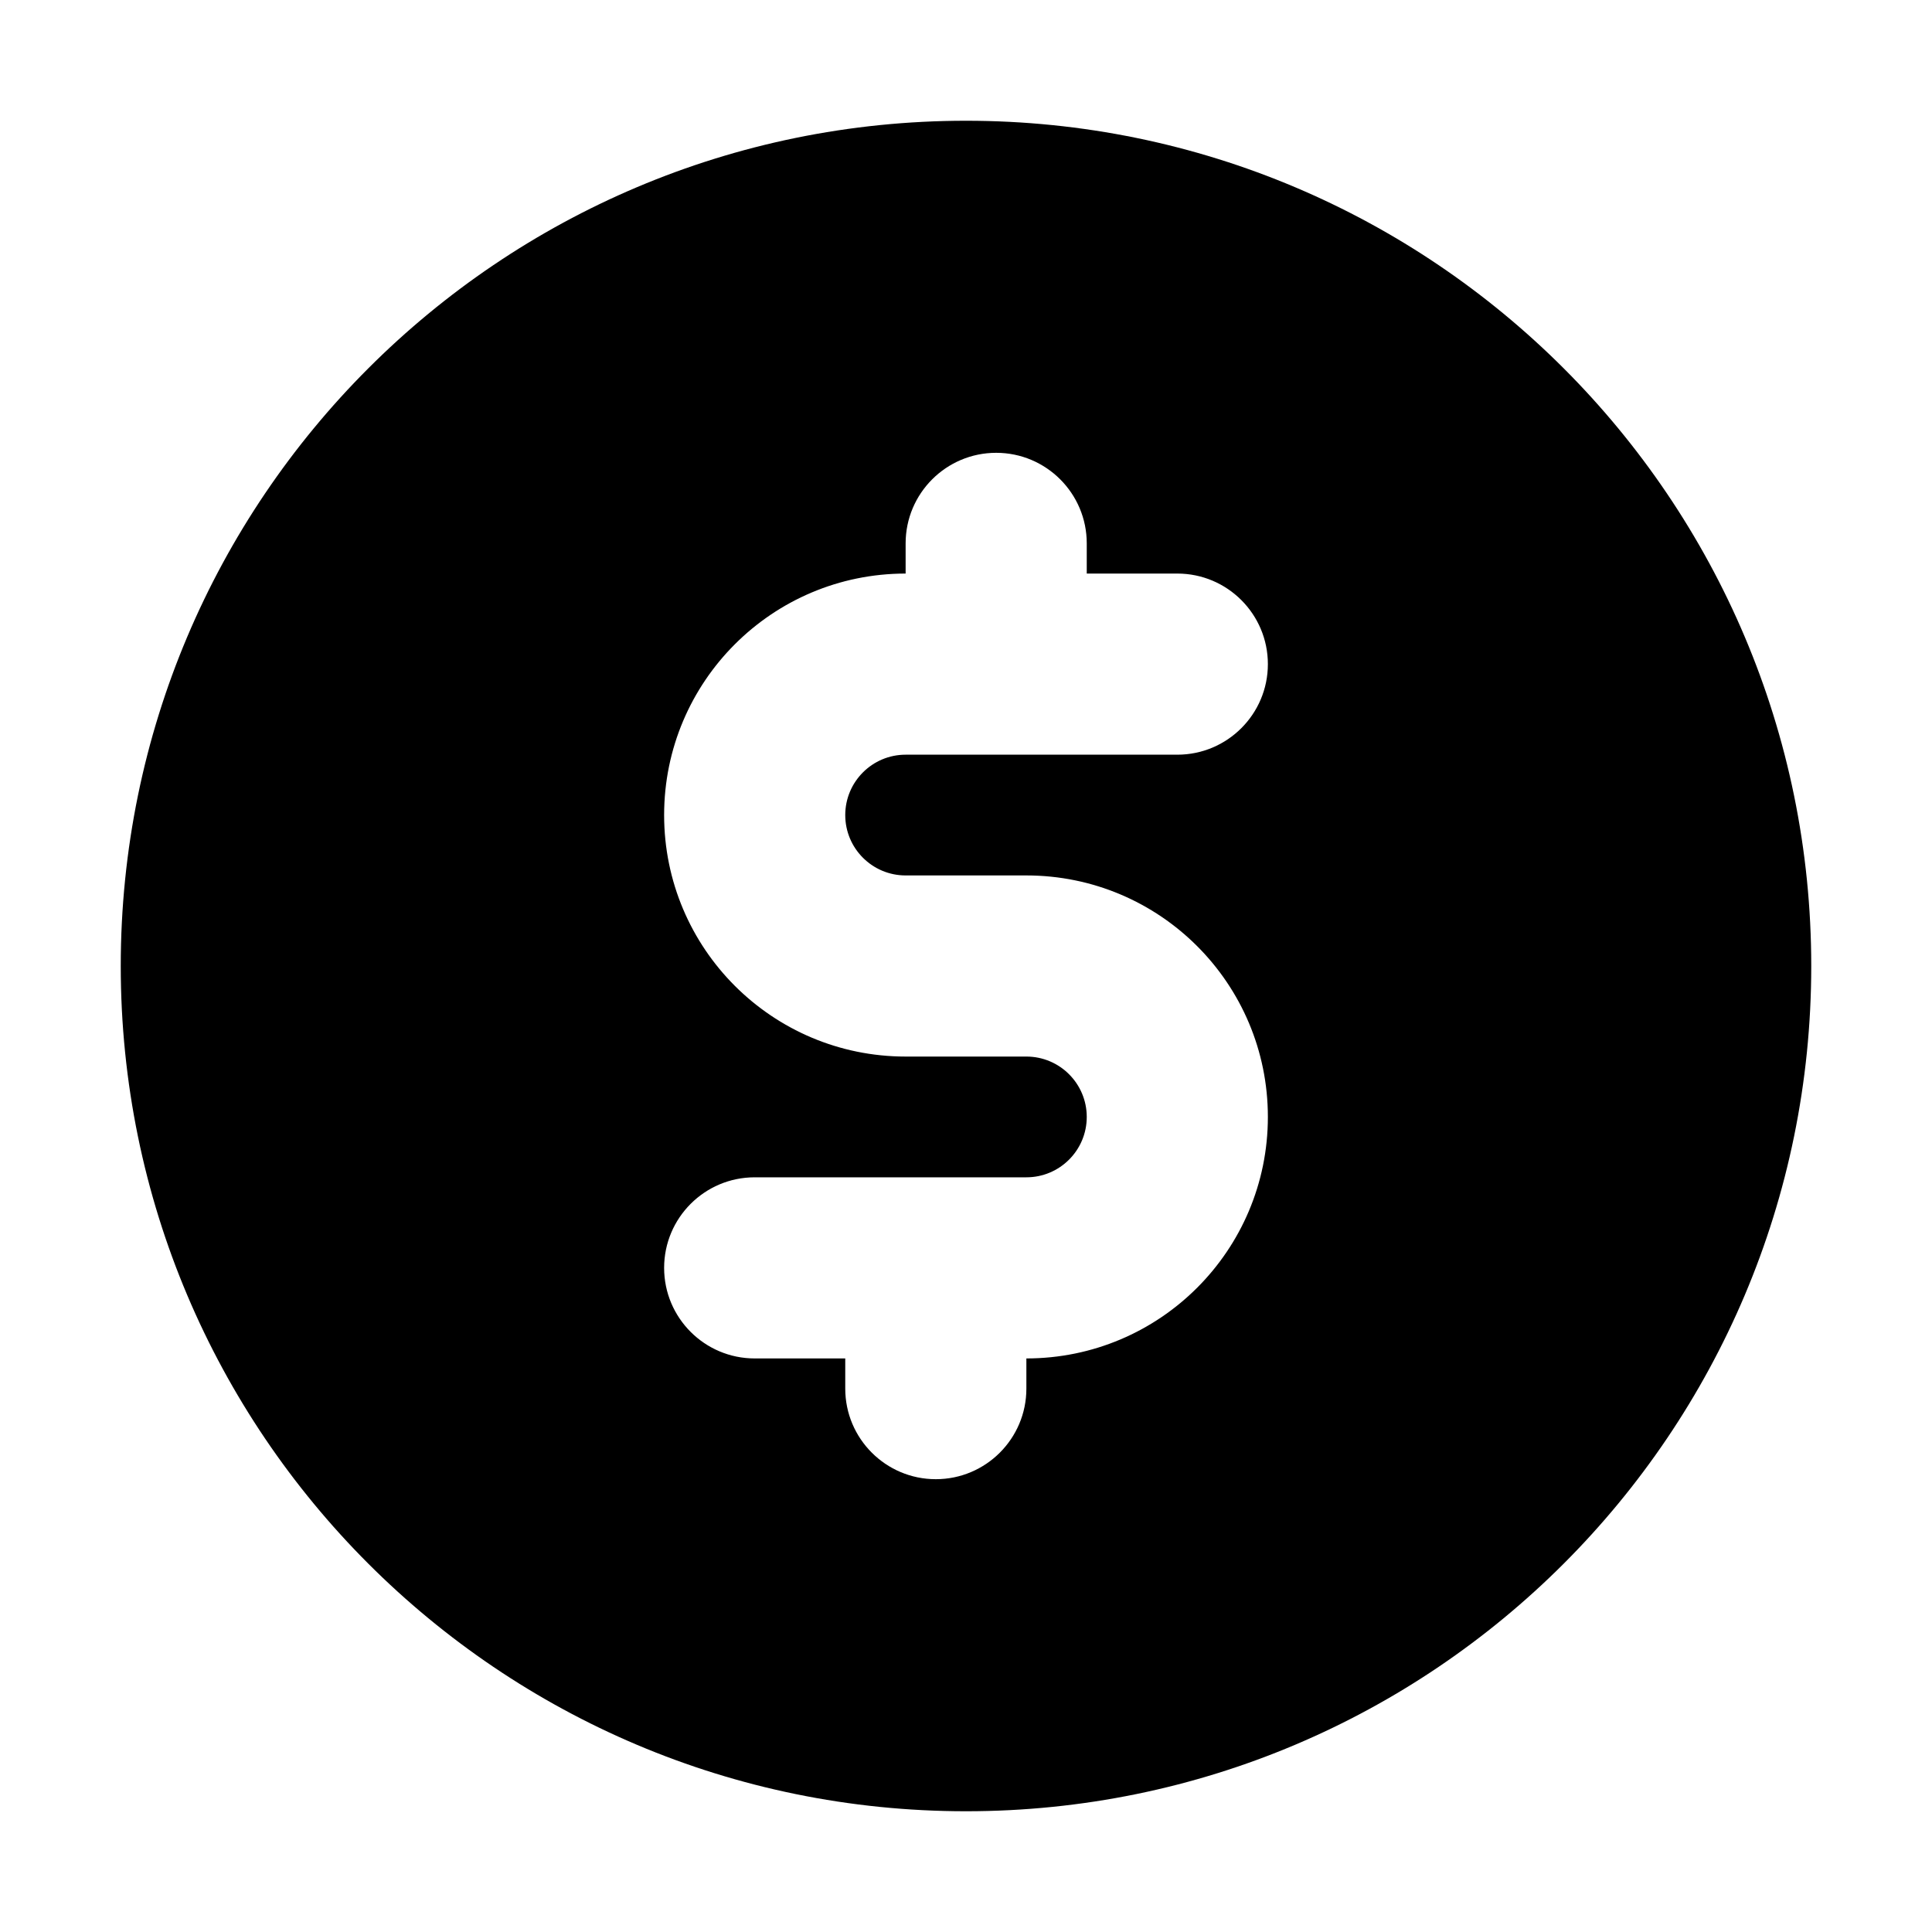 <svg xmlns="http://www.w3.org/2000/svg" viewBox="0 0 16 16"><path fill-rule="evenodd" d="M8 15c3.866 0 7-3.134 7-7s-3.134-7-7-7-7 3.134-7 7 3.134 7 7 7Zm-.5-10.5c0-.414.336-.75.75-.75s.75.336.75.75v.25h.75c.414 0 .75.336.75.75s-.336.75-.75.75h-2.25c-.276 0-.5.224-.5.5s.224.5.5.5h1c1.105 0 2 .895 2 2s-.895 2-2 2v.25c0 .414-.336.75-.75.75s-.75-.336-.75-.75v-.25h-.75c-.414 0-.75-.336-.75-.75s.336-.75.75-.75h2.25c.276 0 .5-.224.5-.5s-.224-.5-.5-.5h-1c-1.105 0-2-.895-2-2s.895-2 2-2v-.25Z"/></svg>